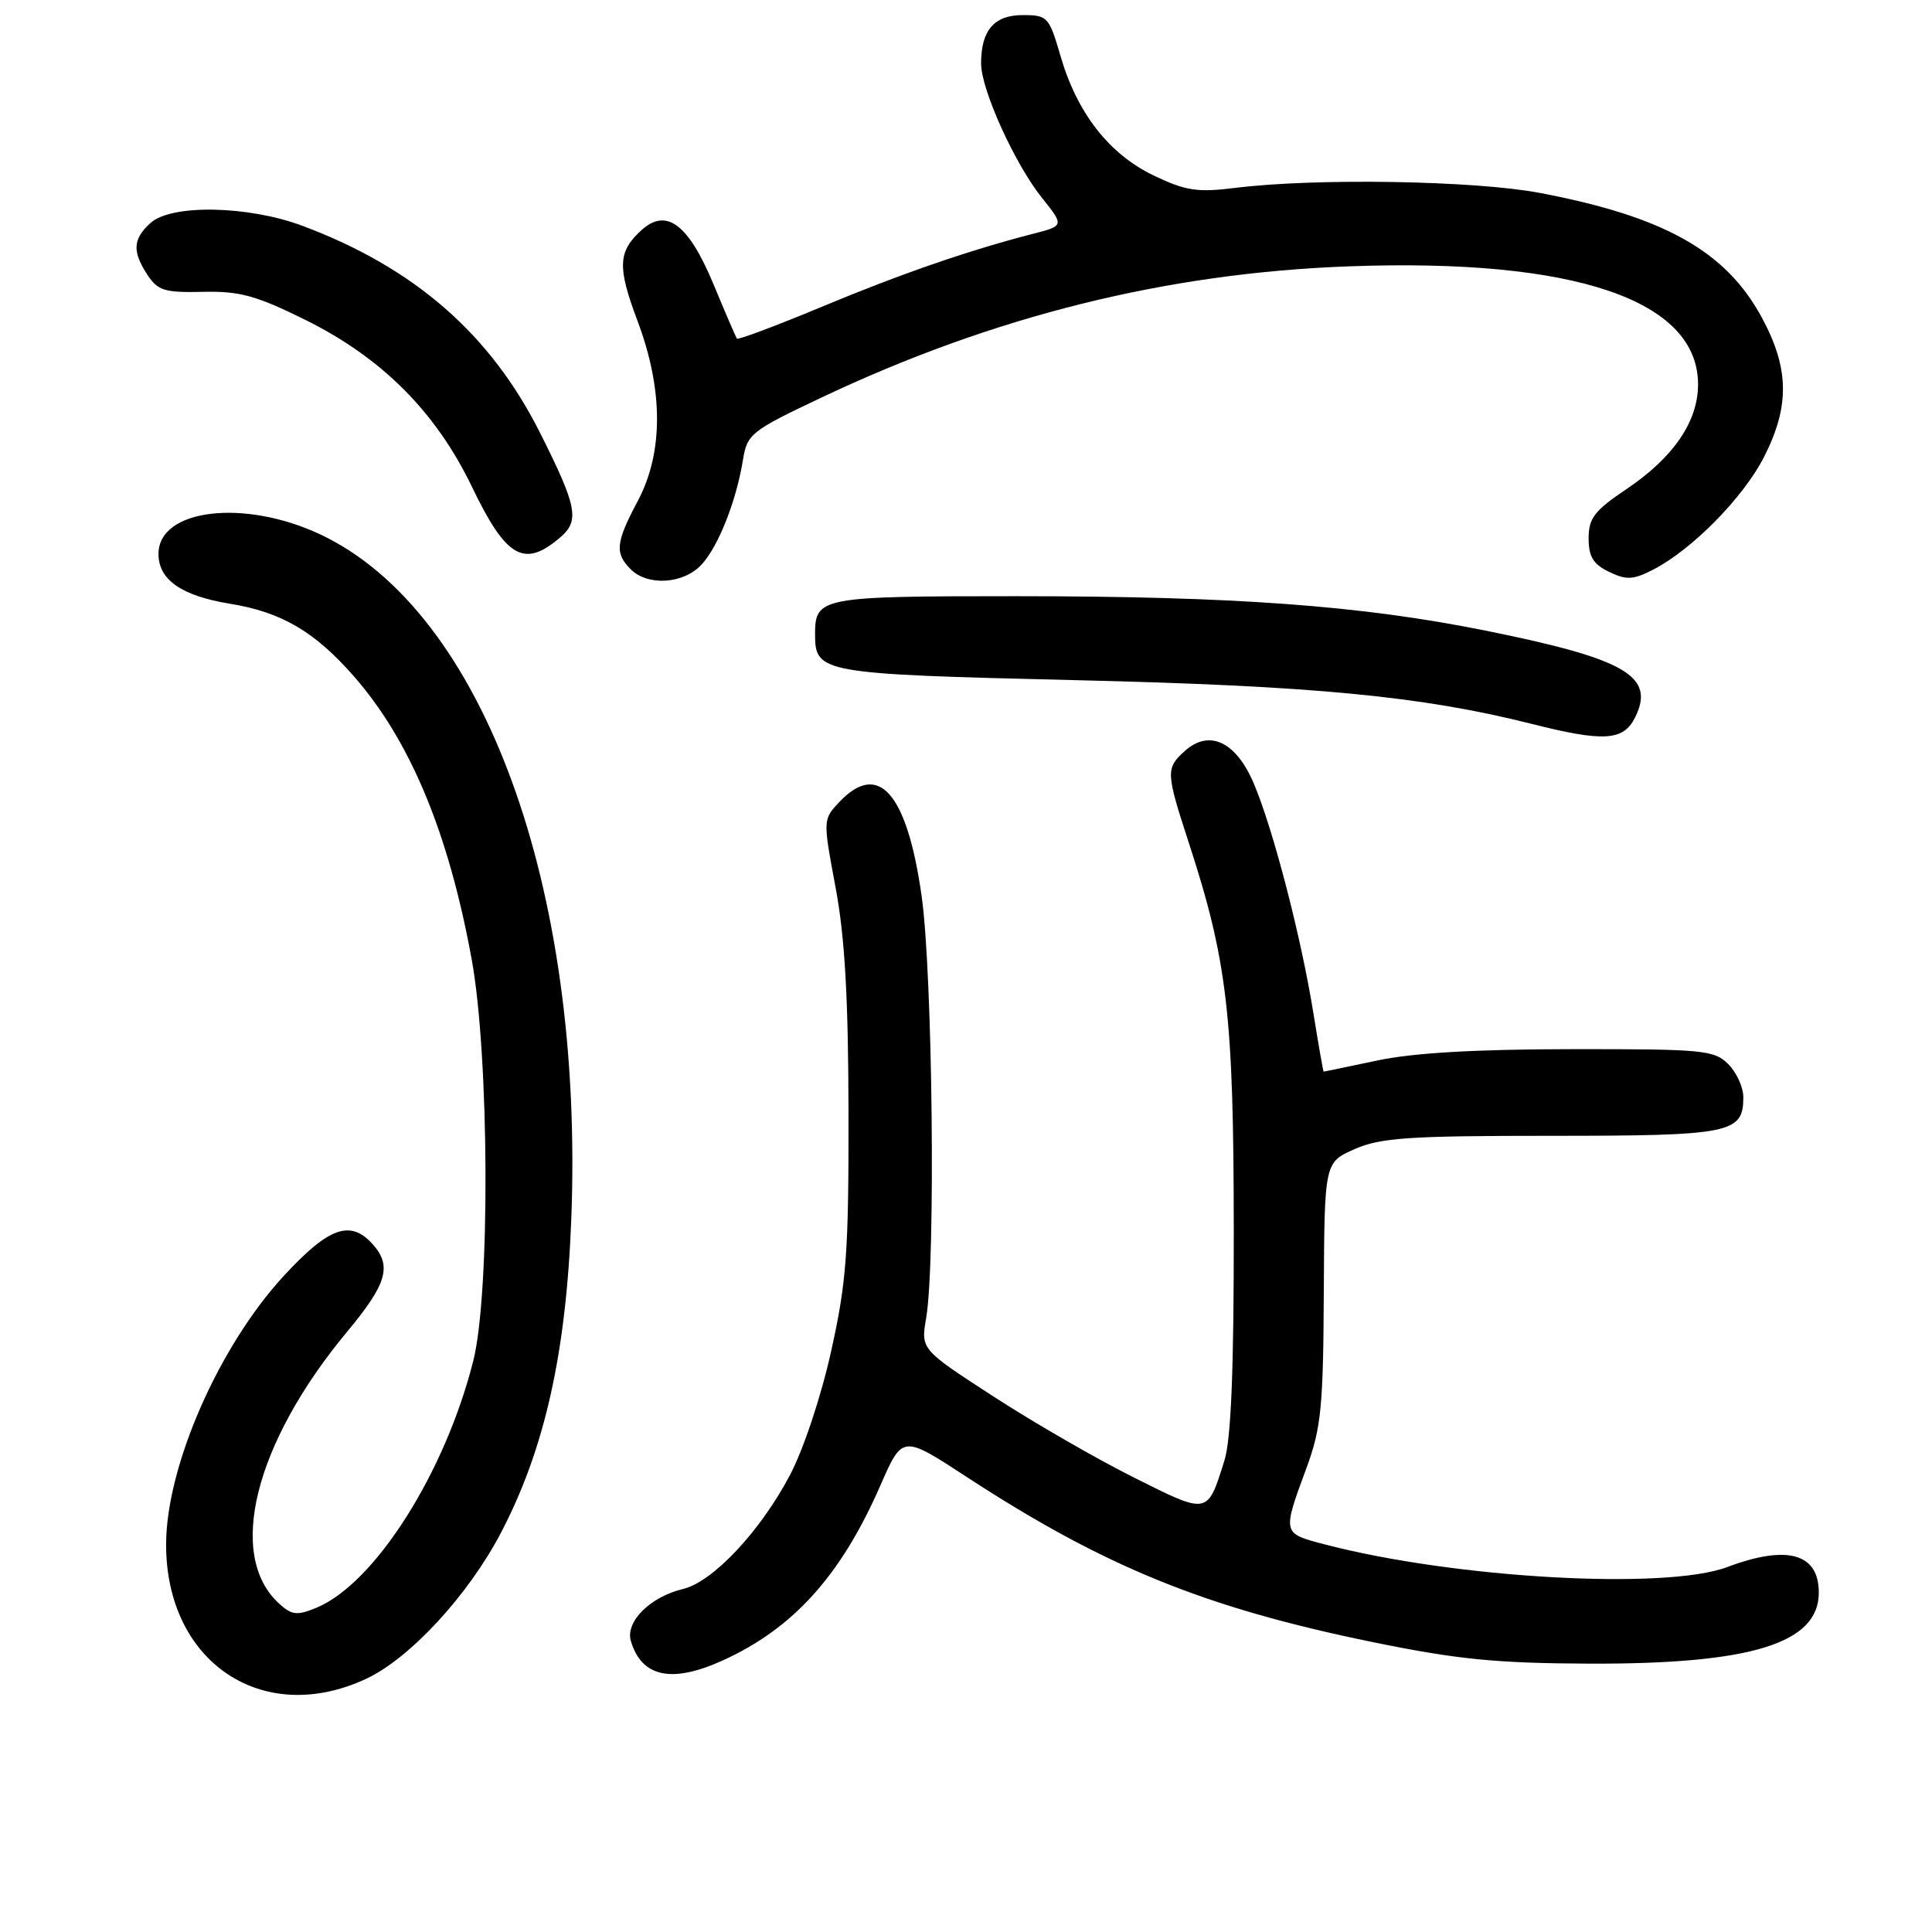 <?xml version="1.0" encoding="UTF-8" standalone="no"?>
<!DOCTYPE svg PUBLIC "-//W3C//DTD SVG 1.1//EN" "http://www.w3.org/Graphics/SVG/1.1/DTD/svg11.dtd" >
<svg xmlns="http://www.w3.org/2000/svg" xmlns:xlink="http://www.w3.org/1999/xlink" version="1.1" viewBox="0 0 256 256">
 <g >
 <path fill="currentColor"
d=" M 48.54 222.44 C 54.32 219.73 62.02 211.40 66.34 203.17 C 72.15 192.11 75.02 179.35 75.70 161.50 C 77.38 117.46 64.04 81.04 42.50 70.84 C 32.39 66.06 21.00 67.41 21.00 73.40 C 21.00 76.82 24.05 78.95 30.43 79.99 C 37.27 81.10 41.63 83.64 46.81 89.52 C 54.32 98.05 59.43 110.29 62.50 127.11 C 64.84 139.94 64.97 171.37 62.71 180.32 C 58.98 195.15 49.66 209.83 41.94 213.03 C 39.37 214.09 38.67 214.02 37.01 212.51 C 29.98 206.15 33.70 191.24 46.02 176.43 C 51.29 170.09 51.97 167.73 49.35 164.83 C 46.42 161.59 43.58 162.60 37.66 169.00 C 29.04 178.31 22.04 194.23 22.01 204.60 C 21.97 220.24 34.80 228.87 48.54 222.44 Z  M 95.76 220.02 C 105.13 215.77 111.44 208.76 116.66 196.82 C 119.58 190.14 119.58 190.14 128.04 195.67 C 146.34 207.62 159.69 213.05 182.00 217.61 C 193.06 219.87 198.22 220.39 210.50 220.44 C 232.04 220.53 241.00 217.76 241.00 211.03 C 241.00 205.82 236.82 204.66 228.88 207.64 C 220.71 210.72 192.72 209.14 175.50 204.63 C 169.88 203.16 169.90 203.24 173.12 194.50 C 175.06 189.22 175.34 186.44 175.41 171.26 C 175.50 154.03 175.50 154.03 179.50 152.26 C 182.93 150.75 186.67 150.50 205.59 150.50 C 229.35 150.50 231.00 150.17 231.00 145.38 C 231.00 144.07 230.10 142.10 229.00 141.00 C 227.14 139.14 225.68 139.00 208.25 139.02 C 195.56 139.03 187.24 139.51 182.50 140.52 C 178.65 141.33 175.45 142.00 175.39 142.00 C 175.33 142.00 174.72 138.51 174.03 134.25 C 172.42 124.19 168.66 109.71 166.11 103.76 C 163.74 98.23 160.20 96.60 156.96 99.54 C 154.47 101.79 154.49 102.38 157.48 111.54 C 162.63 127.32 163.47 134.47 163.48 163.00 C 163.50 181.44 163.12 190.72 162.25 193.50 C 159.98 200.76 160.14 200.73 150.31 195.81 C 145.41 193.37 137.04 188.54 131.70 185.08 C 122.01 178.80 122.01 178.80 122.72 174.65 C 123.99 167.25 123.58 129.05 122.12 118.72 C 120.18 105.04 116.40 100.75 111.19 106.30 C 109.04 108.59 109.04 108.63 110.71 117.55 C 111.94 124.09 112.41 132.15 112.43 147.50 C 112.46 165.89 112.18 169.81 110.14 179.00 C 108.81 185.01 106.47 192.06 104.66 195.48 C 100.73 202.93 94.45 209.61 90.50 210.55 C 86.17 211.58 82.84 214.89 83.59 217.43 C 85.01 222.24 89.01 223.09 95.76 220.02 Z  M 216.66 95.06 C 219.37 89.59 215.44 87.31 196.84 83.56 C 180.31 80.23 163.54 79.00 134.55 79.00 C 108.67 79.00 108.00 79.13 108.00 84.08 C 108.00 89.18 108.83 89.32 142.33 90.12 C 174.09 90.87 188.38 92.24 203.00 95.93 C 212.52 98.33 215.12 98.17 216.66 95.06 Z  M 92.94 74.83 C 95.18 72.43 97.56 66.41 98.45 60.92 C 99.00 57.51 99.51 57.10 108.76 52.72 C 131.61 41.89 154.57 36.17 178.77 35.29 C 208.60 34.20 225.00 39.75 225.00 50.93 C 225.00 55.87 221.74 60.63 215.47 64.84 C 211.27 67.66 210.50 68.67 210.50 71.33 C 210.50 73.76 211.11 74.77 213.22 75.78 C 215.53 76.89 216.42 76.84 219.09 75.46 C 224.26 72.78 231.01 65.91 233.75 60.54 C 237.18 53.80 237.09 48.78 233.42 42.02 C 228.65 33.25 220.50 28.69 204.02 25.56 C 195.37 23.92 174.27 23.57 163.66 24.90 C 158.66 25.52 157.12 25.29 152.88 23.26 C 146.96 20.42 142.72 14.99 140.52 7.41 C 139.01 2.22 138.81 2.00 135.51 2.00 C 131.73 2.00 130.00 4.01 130.00 8.41 C 130.00 11.87 134.45 21.69 138.06 26.21 C 141.03 29.92 141.03 29.92 136.76 31.01 C 128.32 33.19 119.31 36.30 108.70 40.73 C 102.76 43.20 97.78 45.07 97.64 44.87 C 97.50 44.66 96.10 41.42 94.54 37.66 C 91.24 29.72 88.31 27.51 85.03 30.47 C 81.87 33.33 81.78 35.36 84.47 42.51 C 87.91 51.65 87.92 59.98 84.50 66.40 C 81.58 71.89 81.44 73.29 83.57 75.43 C 85.83 77.69 90.56 77.39 92.94 74.83 Z  M 74.25 71.19 C 76.83 68.98 76.47 67.13 71.56 57.35 C 64.98 44.26 54.90 35.47 40.07 29.92 C 32.86 27.23 22.72 27.04 19.95 29.54 C 17.59 31.68 17.50 33.31 19.55 36.44 C 20.91 38.51 21.83 38.79 26.89 38.67 C 31.74 38.56 33.94 39.16 40.41 42.36 C 50.59 47.39 57.76 54.57 62.55 64.54 C 67.08 73.95 69.46 75.31 74.25 71.19 Z "/>
</g>
</svg>